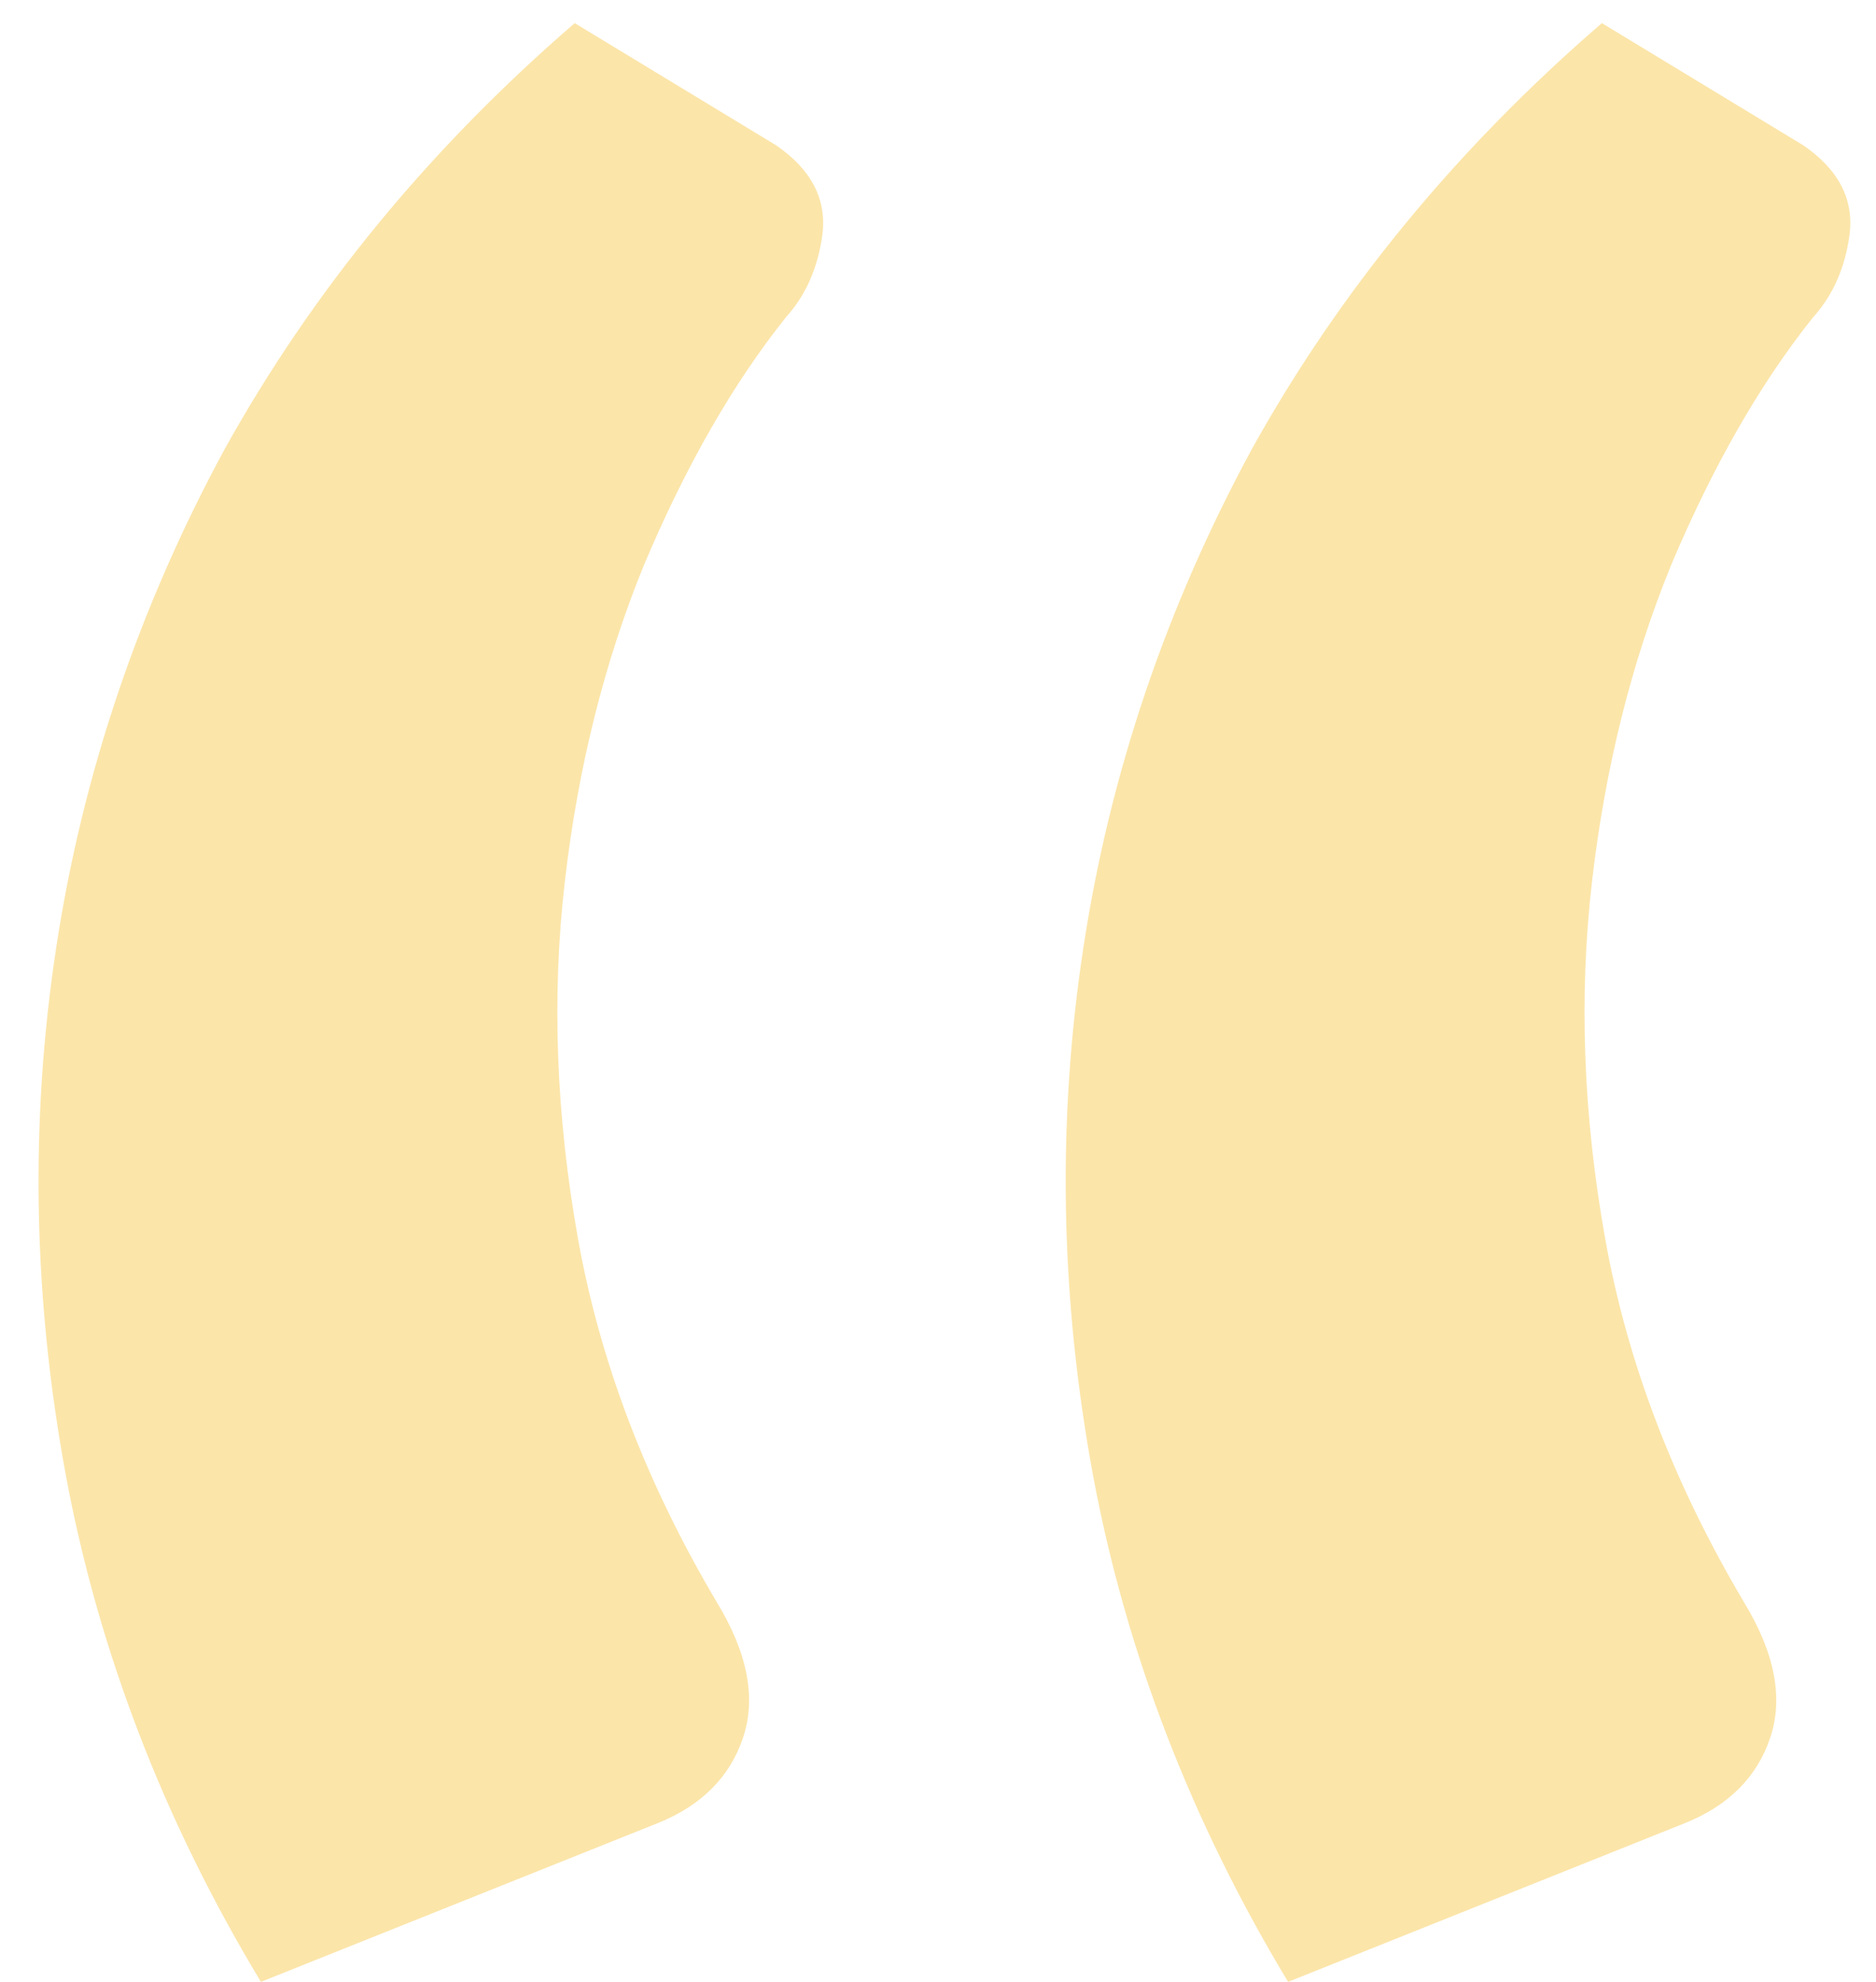 <svg width="71" height="75" viewBox="0 0 71 75" fill="none" xmlns="http://www.w3.org/2000/svg">
<path d="M9.875 75C6.208 68.917 3.75 62.542 2.5 55.875C1.25 49.125 1.125 42.458 2.125 35.875C3.125 29.292 5.25 23 8.5 17C11.833 11 16.25 5.625 21.75 0.875L29.375 5.5C30.708 6.417 31.292 7.542 31.125 8.875C30.958 10.125 30.5 11.167 29.75 12C27.75 14.5 25.958 17.625 24.375 21.375C22.875 25.042 21.875 29.042 21.375 33.375C20.875 37.708 21.042 42.208 21.875 46.875C22.708 51.542 24.458 56.125 27.125 60.625C28.292 62.542 28.625 64.25 28.125 65.75C27.625 67.25 26.542 68.333 24.875 69L9.875 75ZM48.75 75C45.083 68.917 42.625 62.542 41.375 55.875C40.125 49.125 40 42.458 41 35.875C42 29.292 44.125 23 47.375 17C50.708 11 55.125 5.625 60.625 0.875L68.25 5.5C69.583 6.417 70.167 7.542 70 8.875C69.833 10.125 69.375 11.167 68.625 12C66.625 14.5 64.833 17.625 63.25 21.375C61.75 25.042 60.75 29.042 60.25 33.375C59.75 37.708 59.917 42.208 60.75 46.875C61.583 51.542 63.333 56.125 66 60.625C67.167 62.542 67.5 64.25 67 65.75C66.5 67.25 65.417 68.333 63.75 69L48.75 75Z" fill="#FADB85" fill-opacity="0.7"/>
</svg>
